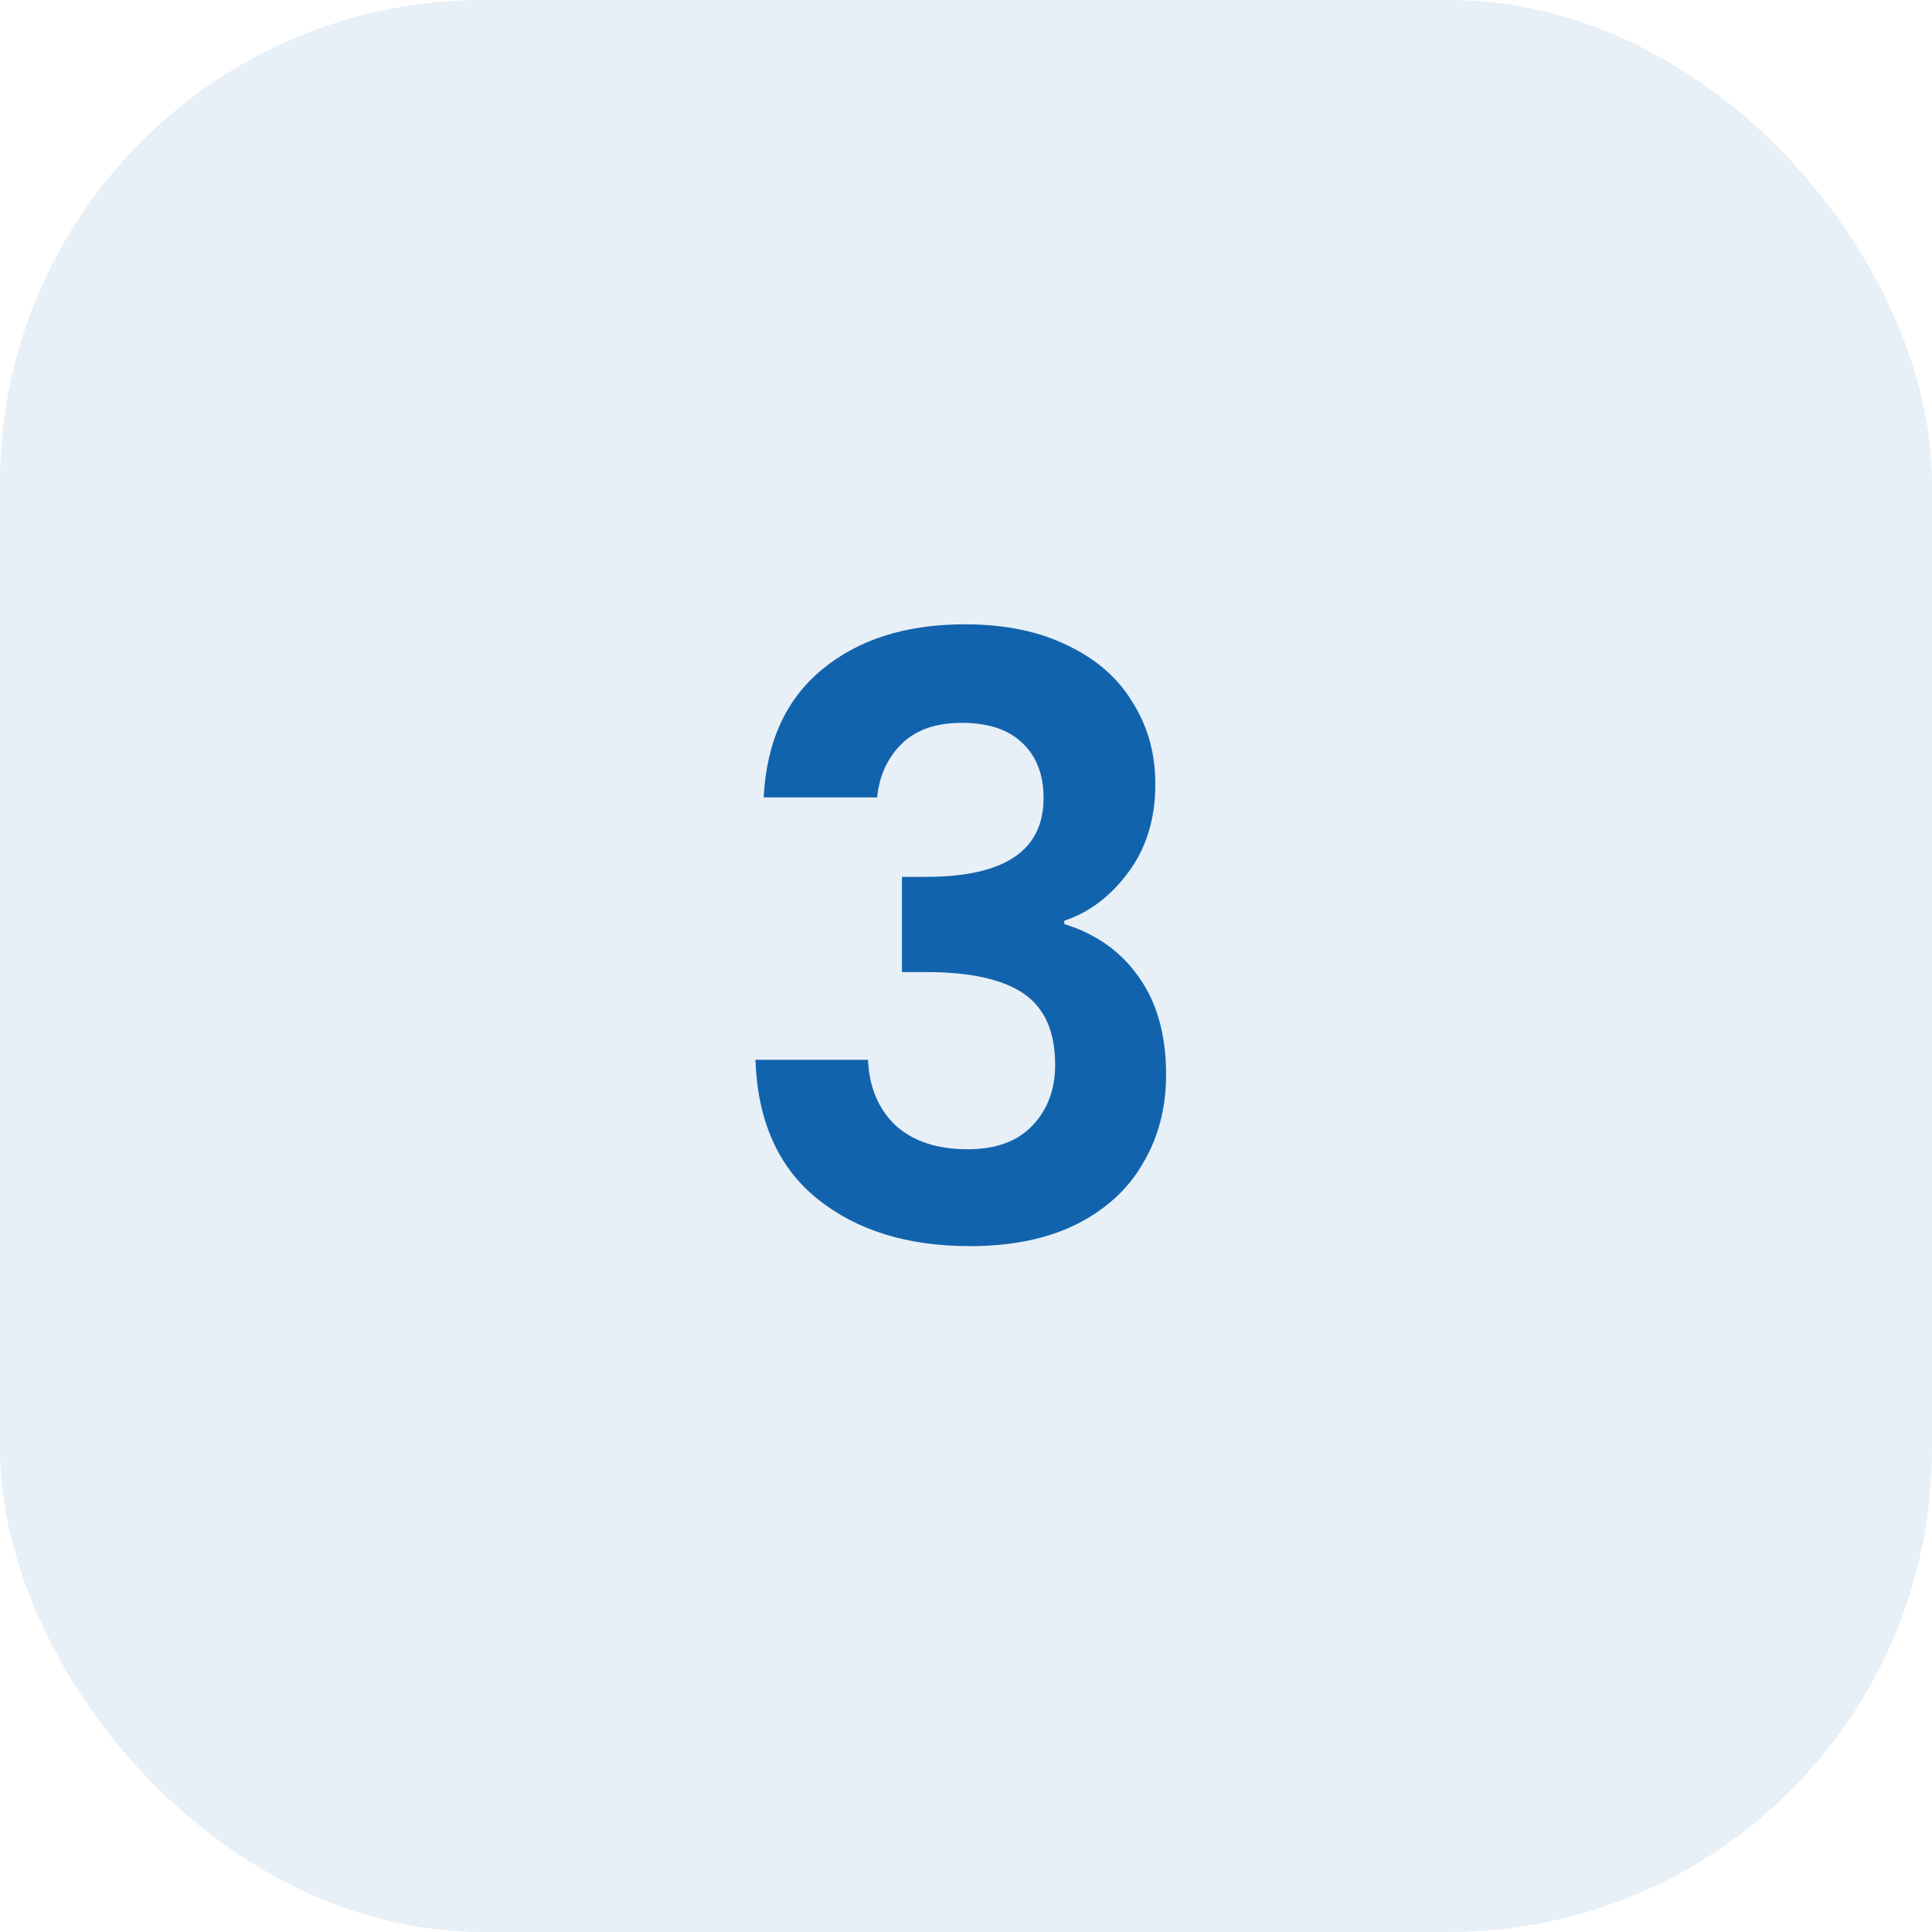 <svg width="56" height="56" viewBox="0 0 56 56" fill="none" xmlns="http://www.w3.org/2000/svg">
<rect width="56" height="56" rx="14" fill="#1263AD" fill-opacity="0.1"/>
<path d="M22.136 23.112C22.216 21.512 22.776 20.28 23.816 19.416C24.872 18.536 26.256 18.096 27.968 18.096C29.136 18.096 30.136 18.304 30.968 18.72C31.8 19.12 32.424 19.672 32.84 20.376C33.272 21.064 33.488 21.848 33.488 22.728C33.488 23.736 33.224 24.592 32.696 25.296C32.184 25.984 31.568 26.448 30.848 26.688V26.784C31.776 27.072 32.496 27.584 33.008 28.32C33.536 29.056 33.8 30 33.8 31.152C33.8 32.112 33.576 32.968 33.128 33.72C32.696 34.472 32.048 35.064 31.184 35.496C30.336 35.912 29.312 36.12 28.112 36.12C26.304 36.12 24.832 35.664 23.696 34.752C22.56 33.84 21.96 32.496 21.896 30.72H25.16C25.192 31.504 25.456 32.136 25.952 32.616C26.464 33.08 27.16 33.312 28.04 33.312C28.856 33.312 29.48 33.088 29.912 32.64C30.36 32.176 30.584 31.584 30.584 30.864C30.584 29.904 30.28 29.216 29.672 28.8C29.064 28.384 28.12 28.176 26.84 28.176H26.144V25.416H26.84C29.112 25.416 30.248 24.656 30.248 23.136C30.248 22.448 30.04 21.912 29.624 21.528C29.224 21.144 28.64 20.952 27.872 20.952C27.12 20.952 26.536 21.16 26.12 21.576C25.72 21.976 25.488 22.488 25.424 23.112H22.136Z" fill="#1263AD"/>
</svg>
